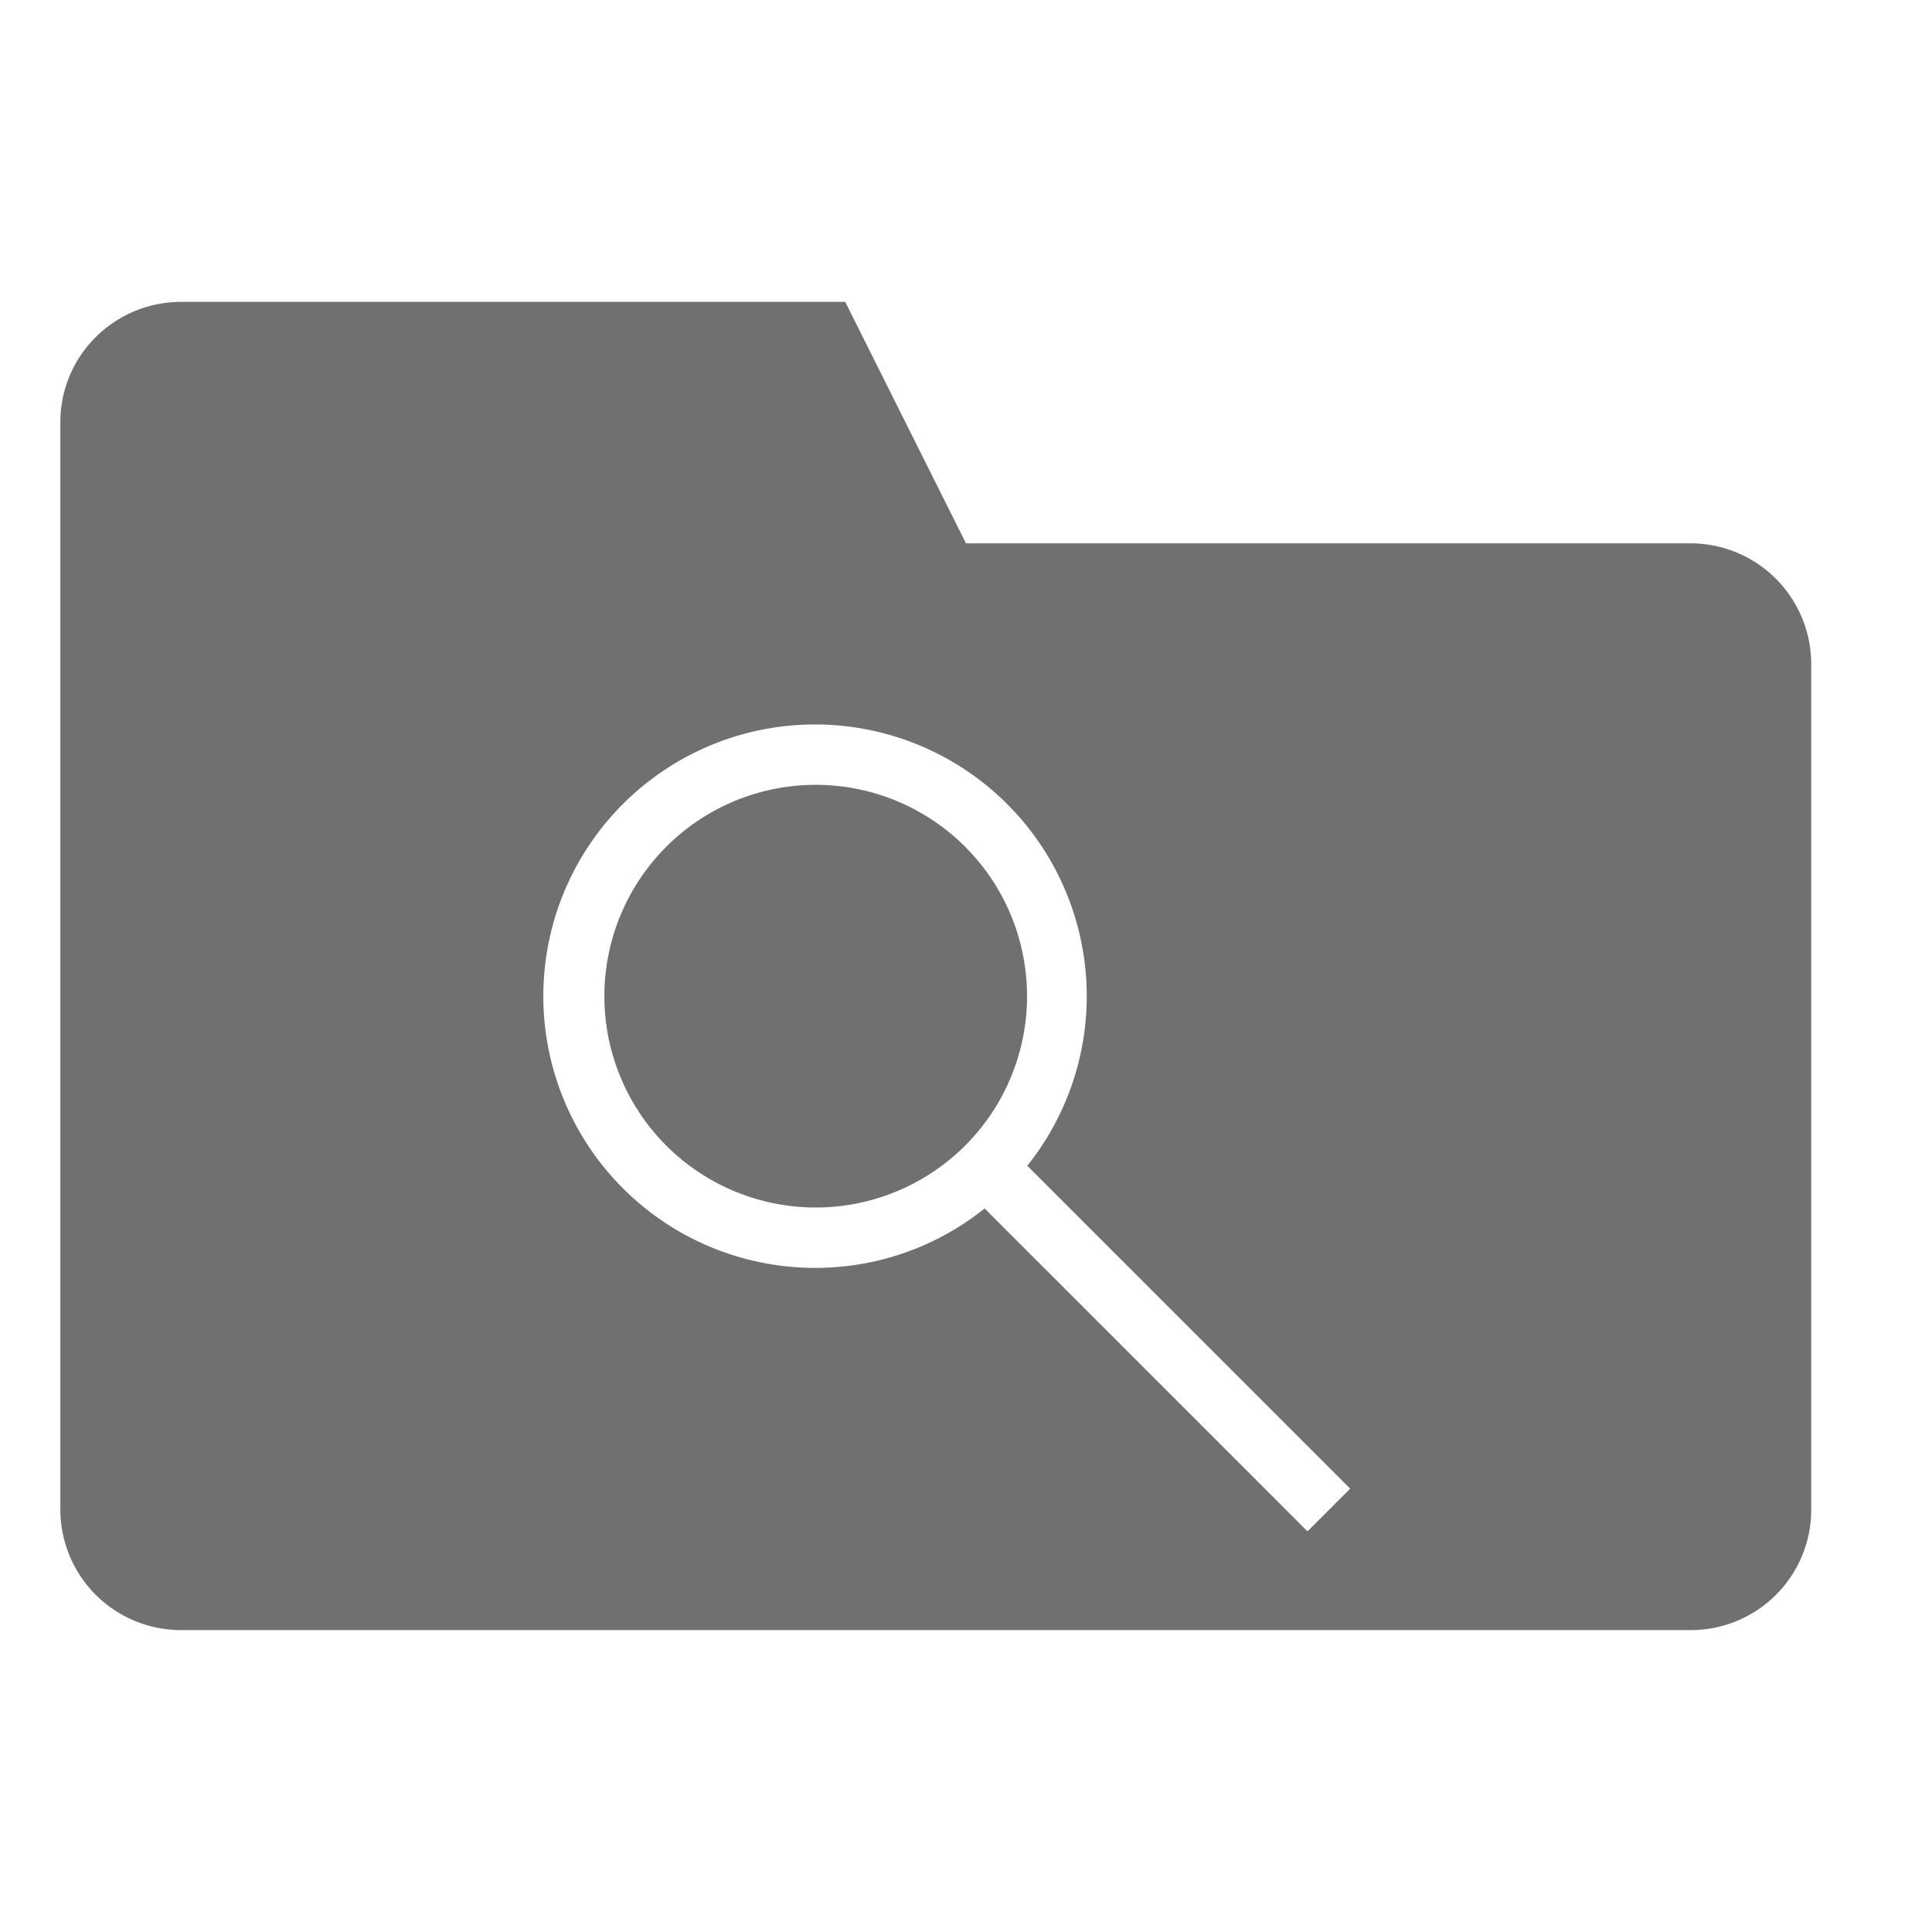 <?xml version="1.0" standalone="no"?><!DOCTYPE svg PUBLIC "-//W3C//DTD SVG 1.1//EN" "http://www.w3.org/Graphics/SVG/1.1/DTD/svg11.dtd"><svg t="1707719412905" class="icon" viewBox="0 0 1024 1024" version="1.1" xmlns="http://www.w3.org/2000/svg" p-id="23648" xmlns:xlink="http://www.w3.org/1999/xlink" width="300" height="300"><path d="M521.882 640.512a143.326 143.326 0 0 1-89.89 31.488 144.009 144.009 0 1 1 112.503-54.118l171.127 171.127-22.63 22.63L521.865 640.512zM512 288l-64-128H96.085c-35.396 0-64.085 28.467-64.085 63.71v576.563a63.898 63.898 0 0 0 63.778 63.71h800.427a63.795 63.795 0 0 0 63.778-63.846V351.829a64 64 0 0 0-64.188-63.846H511.983zM432.009 640a112.009 112.009 0 1 0 0-224.017 112.009 112.009 0 0 0 0 224.017z" p-id="23649" fill="#707070"></path></svg>